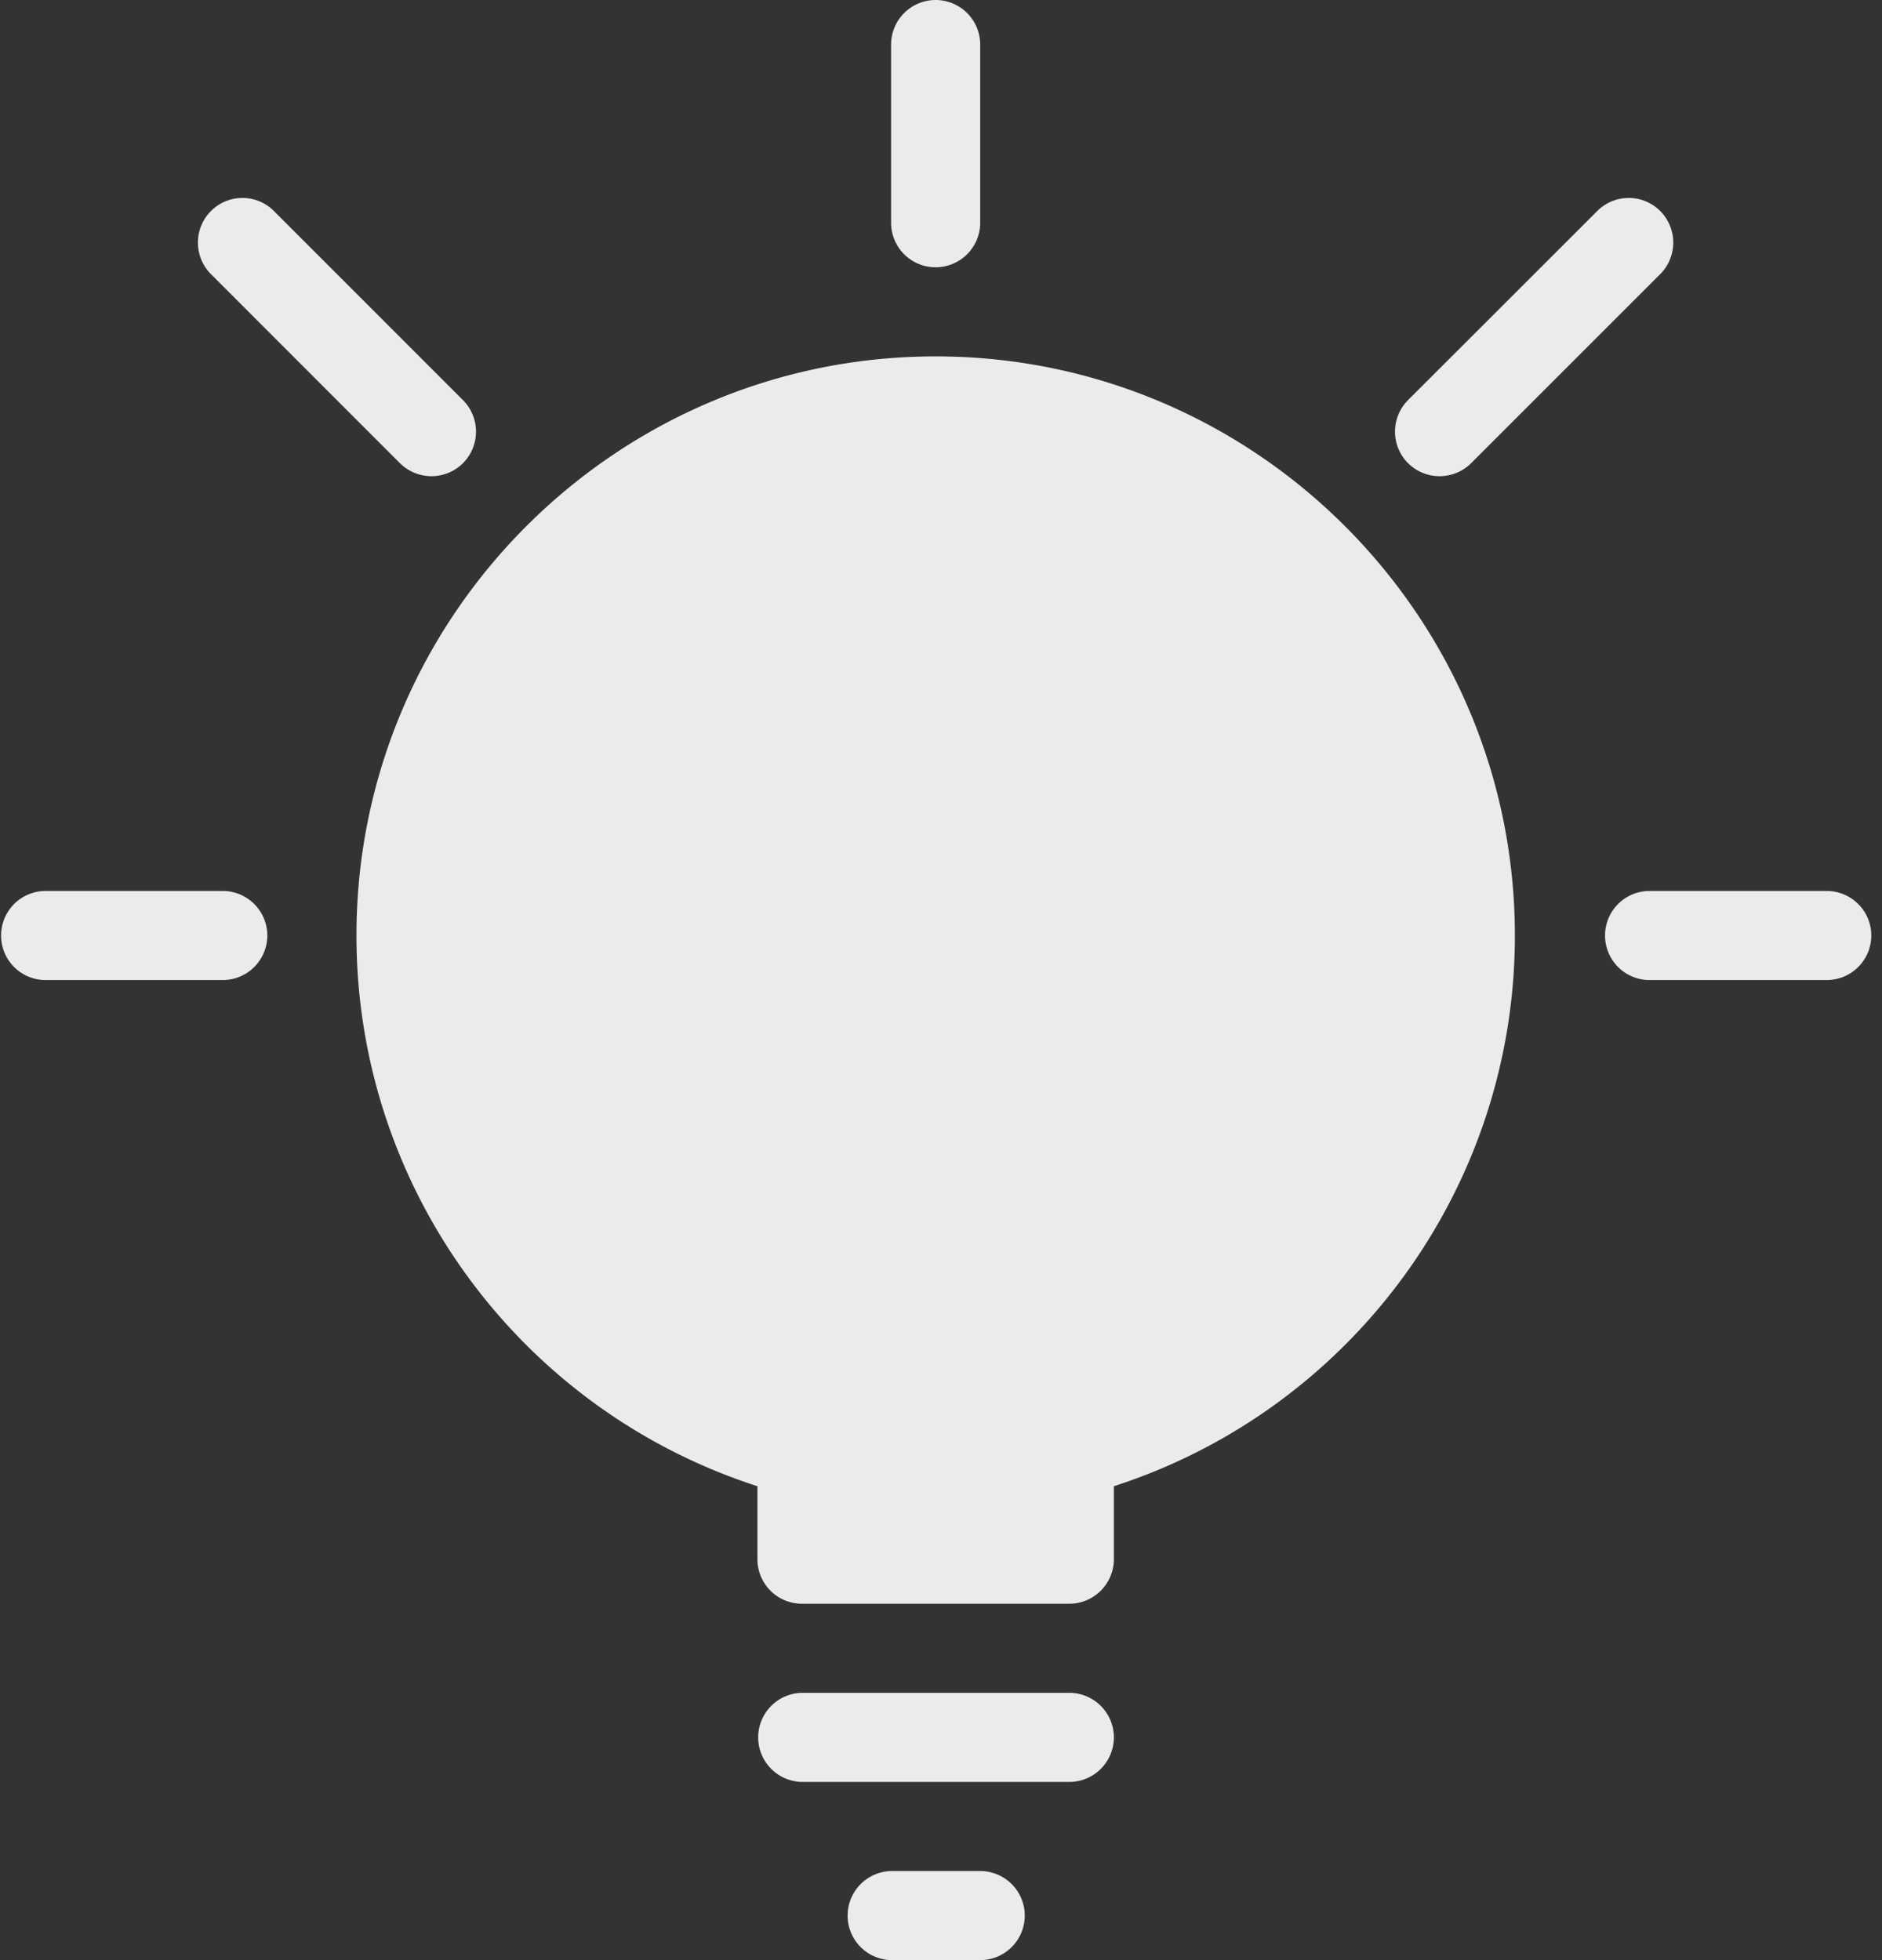 <svg xmlns="http://www.w3.org/2000/svg" xmlns:xlink="http://www.w3.org/1999/xlink" width="144" height="150" viewBox="0 0 144 150">
    <rect x="0" y="0" width="144" height="150" fill="#333333" stroke="none"/>
    <defs>
        <path id="a" d="M75 150h-6.818a3.41 3.41 0 0 1 0-6.818H75a3.415 3.415 0 0 1 3.41 3.409A3.415 3.415 0 0 1 75 150zM71.59 27.273c24.437 0 44.32 19.882 44.32 44.318 0 19.309-12.492 36.259-30.683 42.143v5.584a3.415 3.415 0 0 1-3.409 3.41H61.364a3.41 3.41 0 0 1-3.41-3.41v-5.584C39.758 107.857 27.274 90.9 27.274 71.591c0-24.436 19.882-44.318 44.318-44.318zm10.228 102.272a3.415 3.415 0 0 1 3.41 3.41 3.415 3.415 0 0 1-3.41 3.409H61.364a3.41 3.41 0 0 1 0-6.819h20.454zM71.591 20.455a3.41 3.41 0 0 1-3.41-3.41V3.41A3.41 3.41 0 0 1 71.592 0 3.415 3.415 0 0 1 75 3.41v13.635a3.415 3.415 0 0 1-3.41 3.41zm68.182 47.727a3.415 3.415 0 0 1 3.409 3.409 3.415 3.415 0 0 1-3.41 3.409h-13.636a3.41 3.41 0 0 1 0-6.818h13.637zm-122.728 0a3.415 3.415 0 0 1 3.41 3.409A3.415 3.415 0 0 1 17.045 75H3.41a3.41 3.41 0 0 1 0-6.818h13.636zm13.557-32.736L16.141 20.978a3.42 3.42 0 0 1 0-4.828 3.4 3.4 0 0 1 4.82 0l14.462 14.468a3.42 3.42 0 0 1 0 4.828 3.42 3.42 0 0 1-2.407.995 3.424 3.424 0 0 1-2.414-.995zm79.548.995a3.424 3.424 0 0 1-2.414-.995 3.42 3.42 0 0 1 0-4.828l14.475-14.468a3.4 3.4 0 0 1 4.82 0 3.42 3.42 0 0 1 0 4.828l-14.468 14.468a3.424 3.424 0 0 1-2.413.995z"/>
    </defs>
    <use fill="#EBEBEB" fill-rule="evenodd" xlink:href="#a"/>
</svg>
